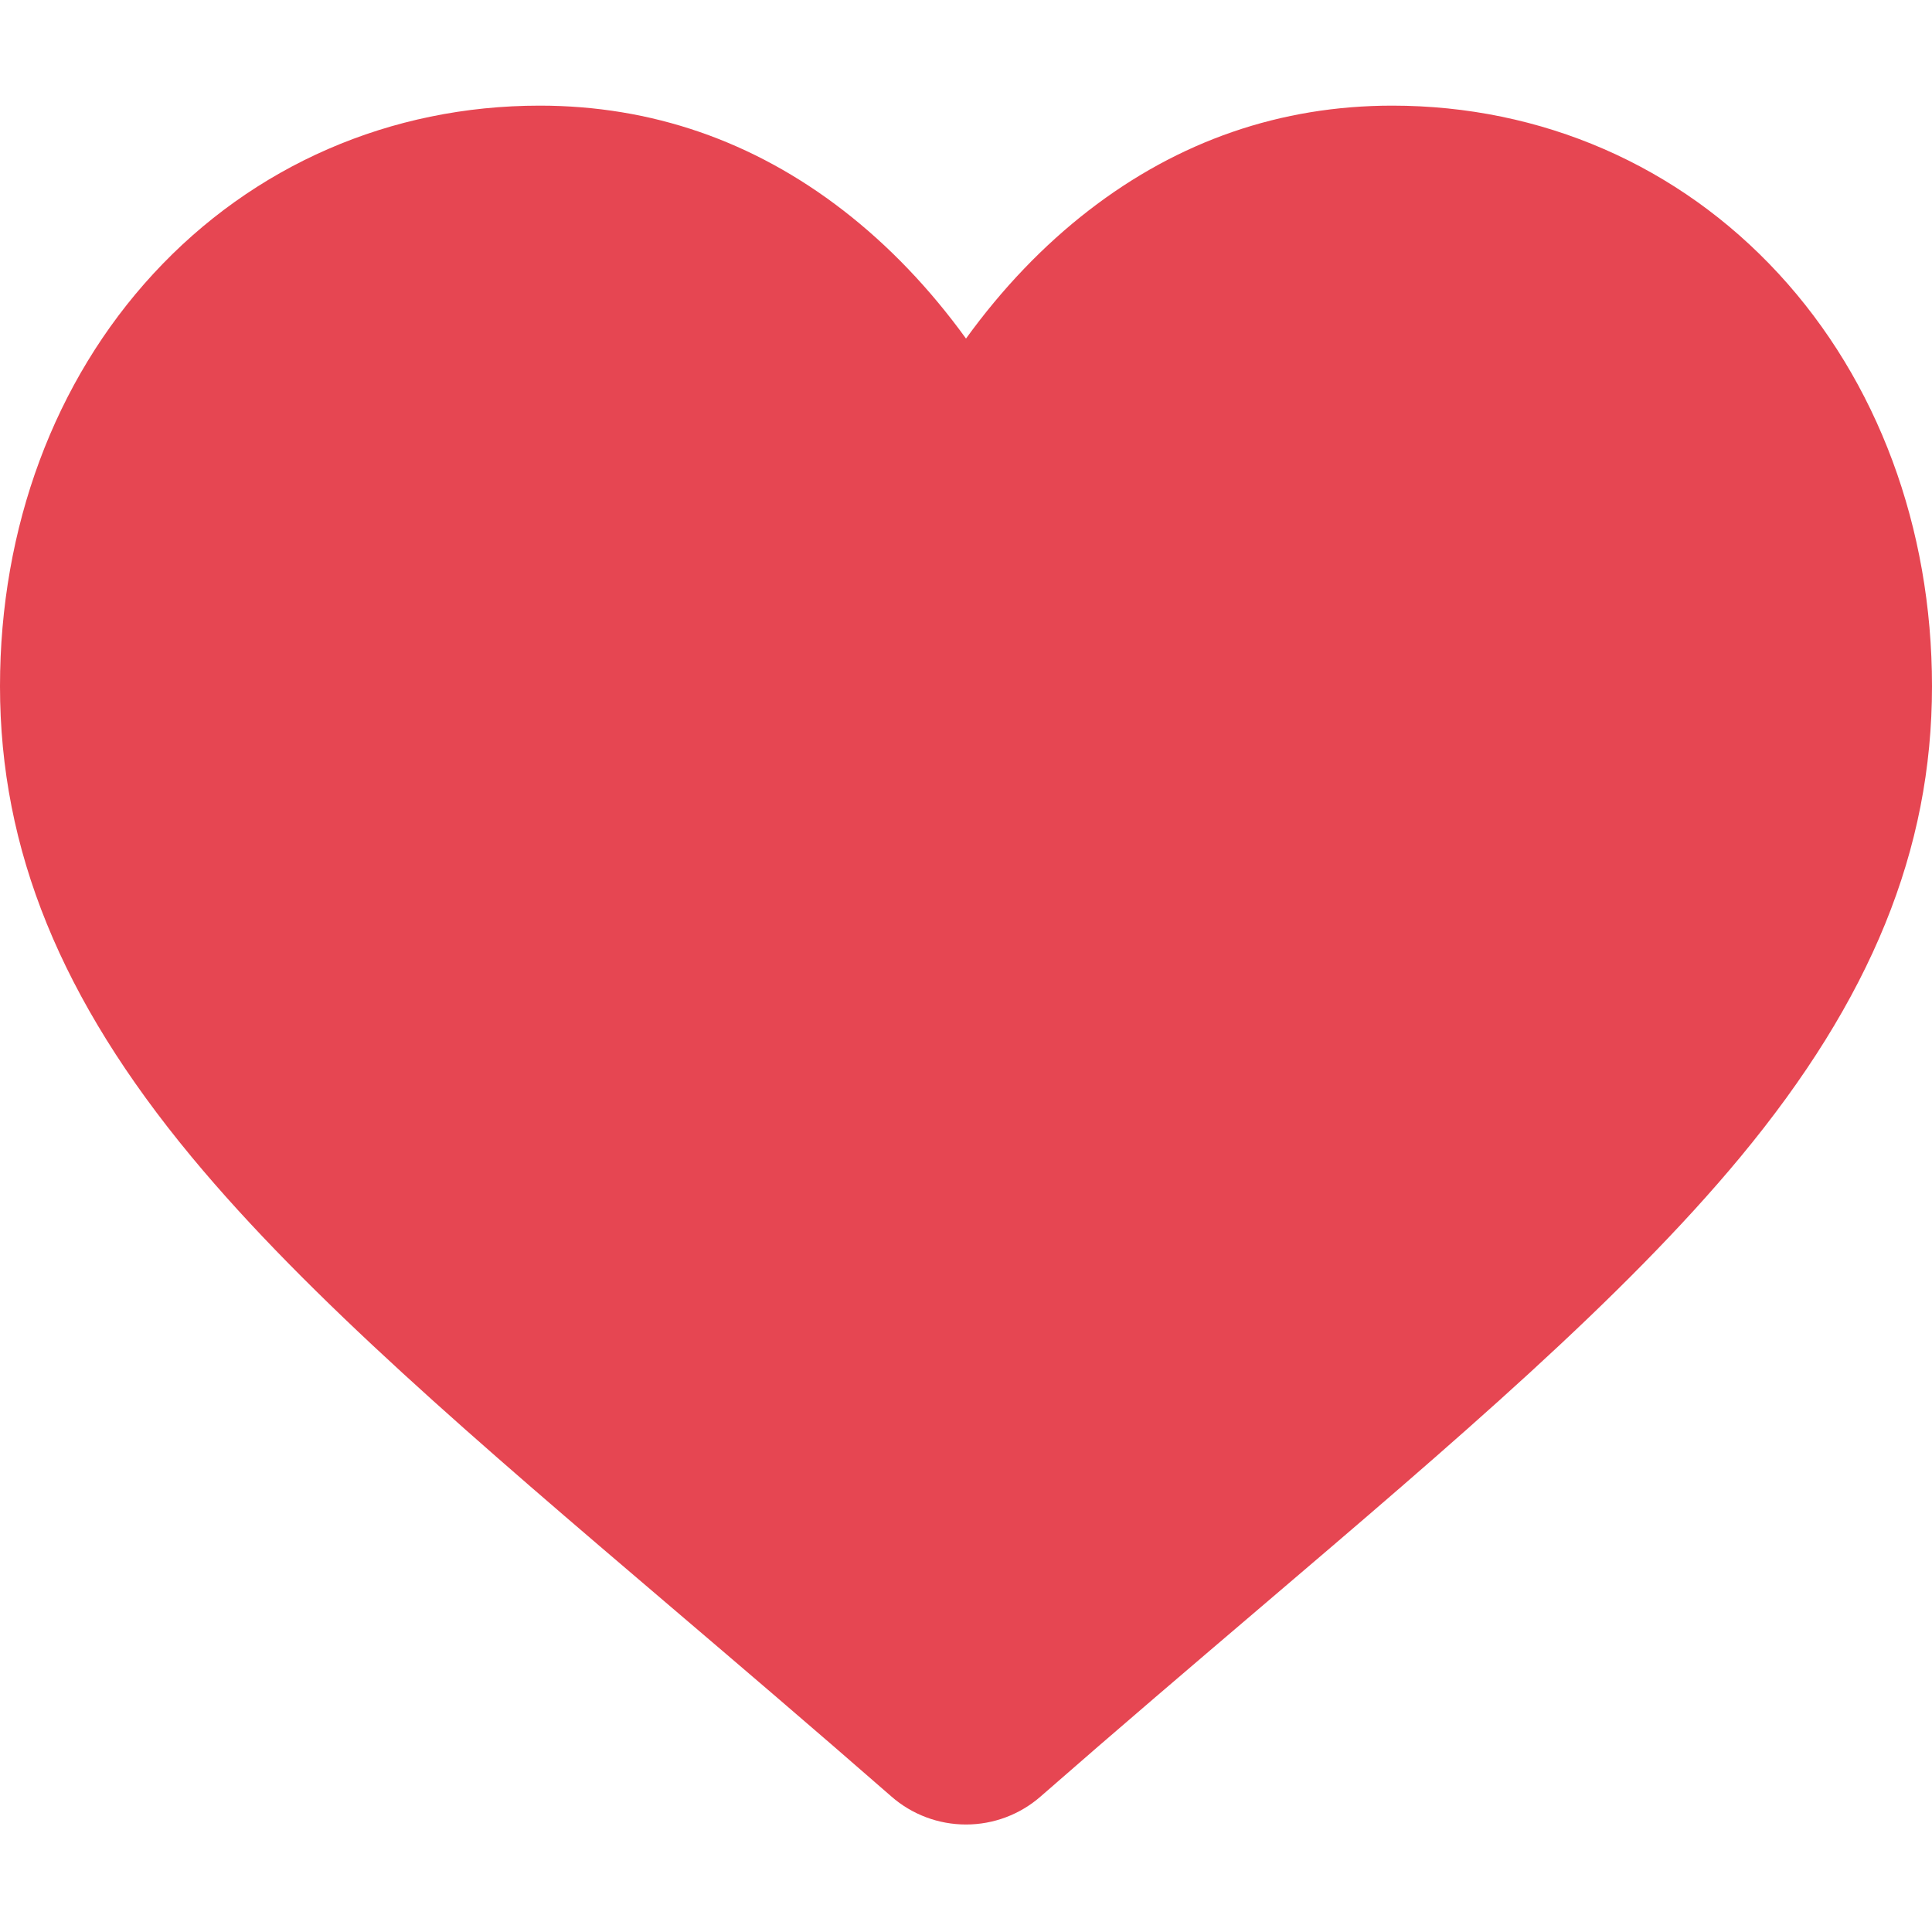 <svg width="25" height="25" viewBox="0 0 25 25" fill="none" xmlns="http://www.w3.org/2000/svg">
    <g clip-path="url(#clip0)">
        <path d="M23.017 3.544C21.723 2.14 19.947 1.367 18.016 1.367C16.573 1.367 15.252 1.823 14.088 2.723C13.501 3.177 12.969 3.733 12.5 4.381C12.031 3.733 11.499 3.177 10.912 2.723C9.748 1.823 8.427 1.367 6.984 1.367C5.053 1.367 3.277 2.14 1.983 3.544C0.704 4.931 0 6.826 0 8.88C0 10.995 0.788 12.93 2.48 14.971C3.993 16.797 6.168 18.651 8.686 20.797C9.546 21.53 10.521 22.361 11.534 23.246C11.801 23.48 12.144 23.609 12.5 23.609C12.856 23.609 13.199 23.48 13.466 23.246C14.478 22.361 15.454 21.53 16.314 20.797C18.832 18.651 21.007 16.797 22.521 14.971C24.212 12.93 25 10.995 25 8.88C25 6.826 24.296 4.931 23.017 3.544Z" fill="#E64652"/>
    </g>
    <defs>
        <clipPath id="clip0">
            <rect width="25" height="25" fill="white"/>
        </clipPath>
    </defs>
</svg>
